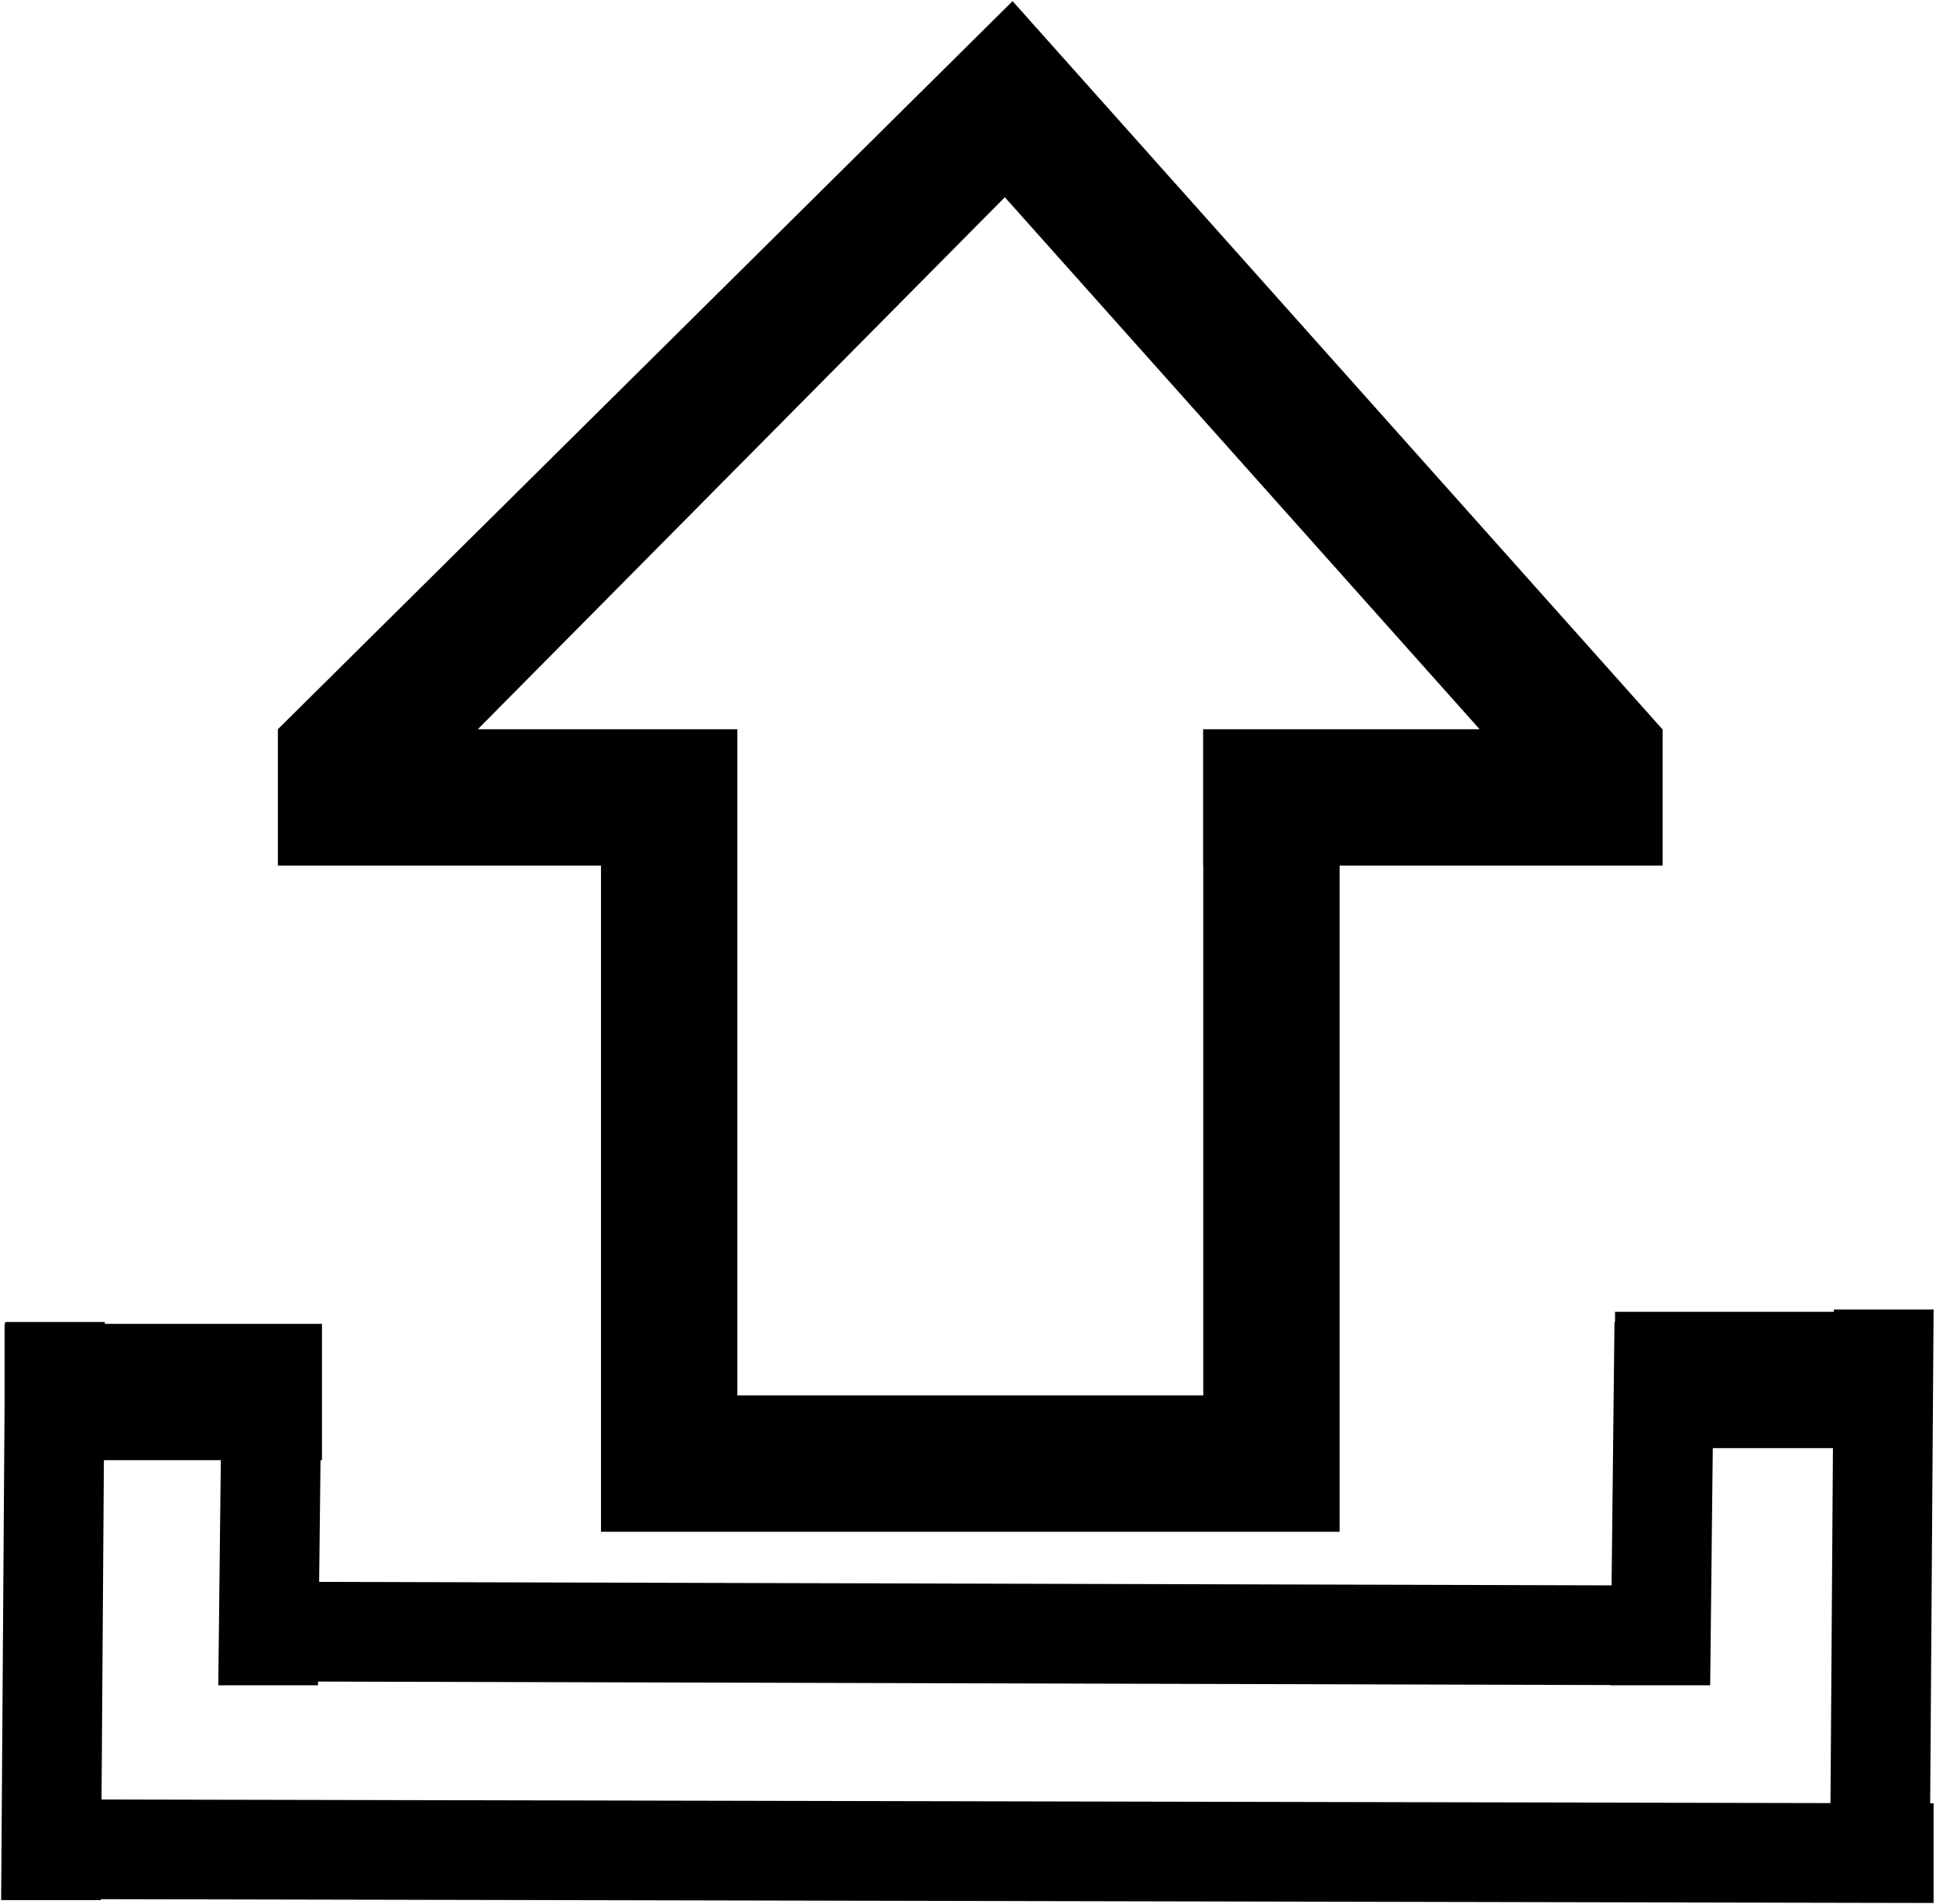 <?xml version="1.0" standalone="no"?><!DOCTYPE svg PUBLIC "-//W3C//DTD SVG 1.1//EN" "http://www.w3.org/Graphics/SVG/1.1/DTD/svg11.dtd"><svg t="1598854377121" class="icon" viewBox="0 0 1041 1024" version="1.1" xmlns="http://www.w3.org/2000/svg" p-id="2130" xmlns:xlink="http://www.w3.org/1999/xlink" width="203.32" height="200"><defs><style type="text/css"></style></defs><path d="M1037.87 969.771 1039.702 969.775 1039.702 1023.384 54.229 1021.338 54.225 1021.839 0.616 1021.839 2.466 754.745 2.466 711.93 2.763 711.93 2.769 710.939 56.379 710.939 56.372 711.93 173.132 711.93 173.132 715.627 173.134 715.627 173.132 715.804 173.132 785.248 172.347 785.248 171.608 850.699 866.552 852.575 868.113 711.006 868.425 711.006 868.425 705.461 986.091 705.461 986.1 704.229 1039.709 704.229 1037.87 969.771ZM920.975 778.779 919.569 906.316 917.095 906.316 917.095 906.321 915.329 906.316 865.96 906.316 865.961 906.183 171.003 904.306 170.981 906.316 117.371 906.316 118.738 785.248 55.864 785.248 54.6 967.73 984.261 969.66 985.584 778.779 920.975 778.779ZM720.321 823.756 720.248 823.756 647.002 823.756 396.476 823.756 323.157 823.756 323.157 750.438 323.157 465.481 149.411 465.481 149.411 393.315 149.411 393.315 149.411 393.315 149.411 392.163 544.473 0.616 893.869 392.163 893.869 392.163 893.994 392.163 893.994 465.481 720.321 465.481 720.321 823.756ZM795.604 392.163 540.309 106.07 256.917 392.163 396.476 392.163 396.476 465.481 396.476 465.481 396.476 750.438 647.002 750.438 647.002 465.481 646.929 465.481 646.929 392.163 795.604 392.163Z" p-id="2131"></path></svg>